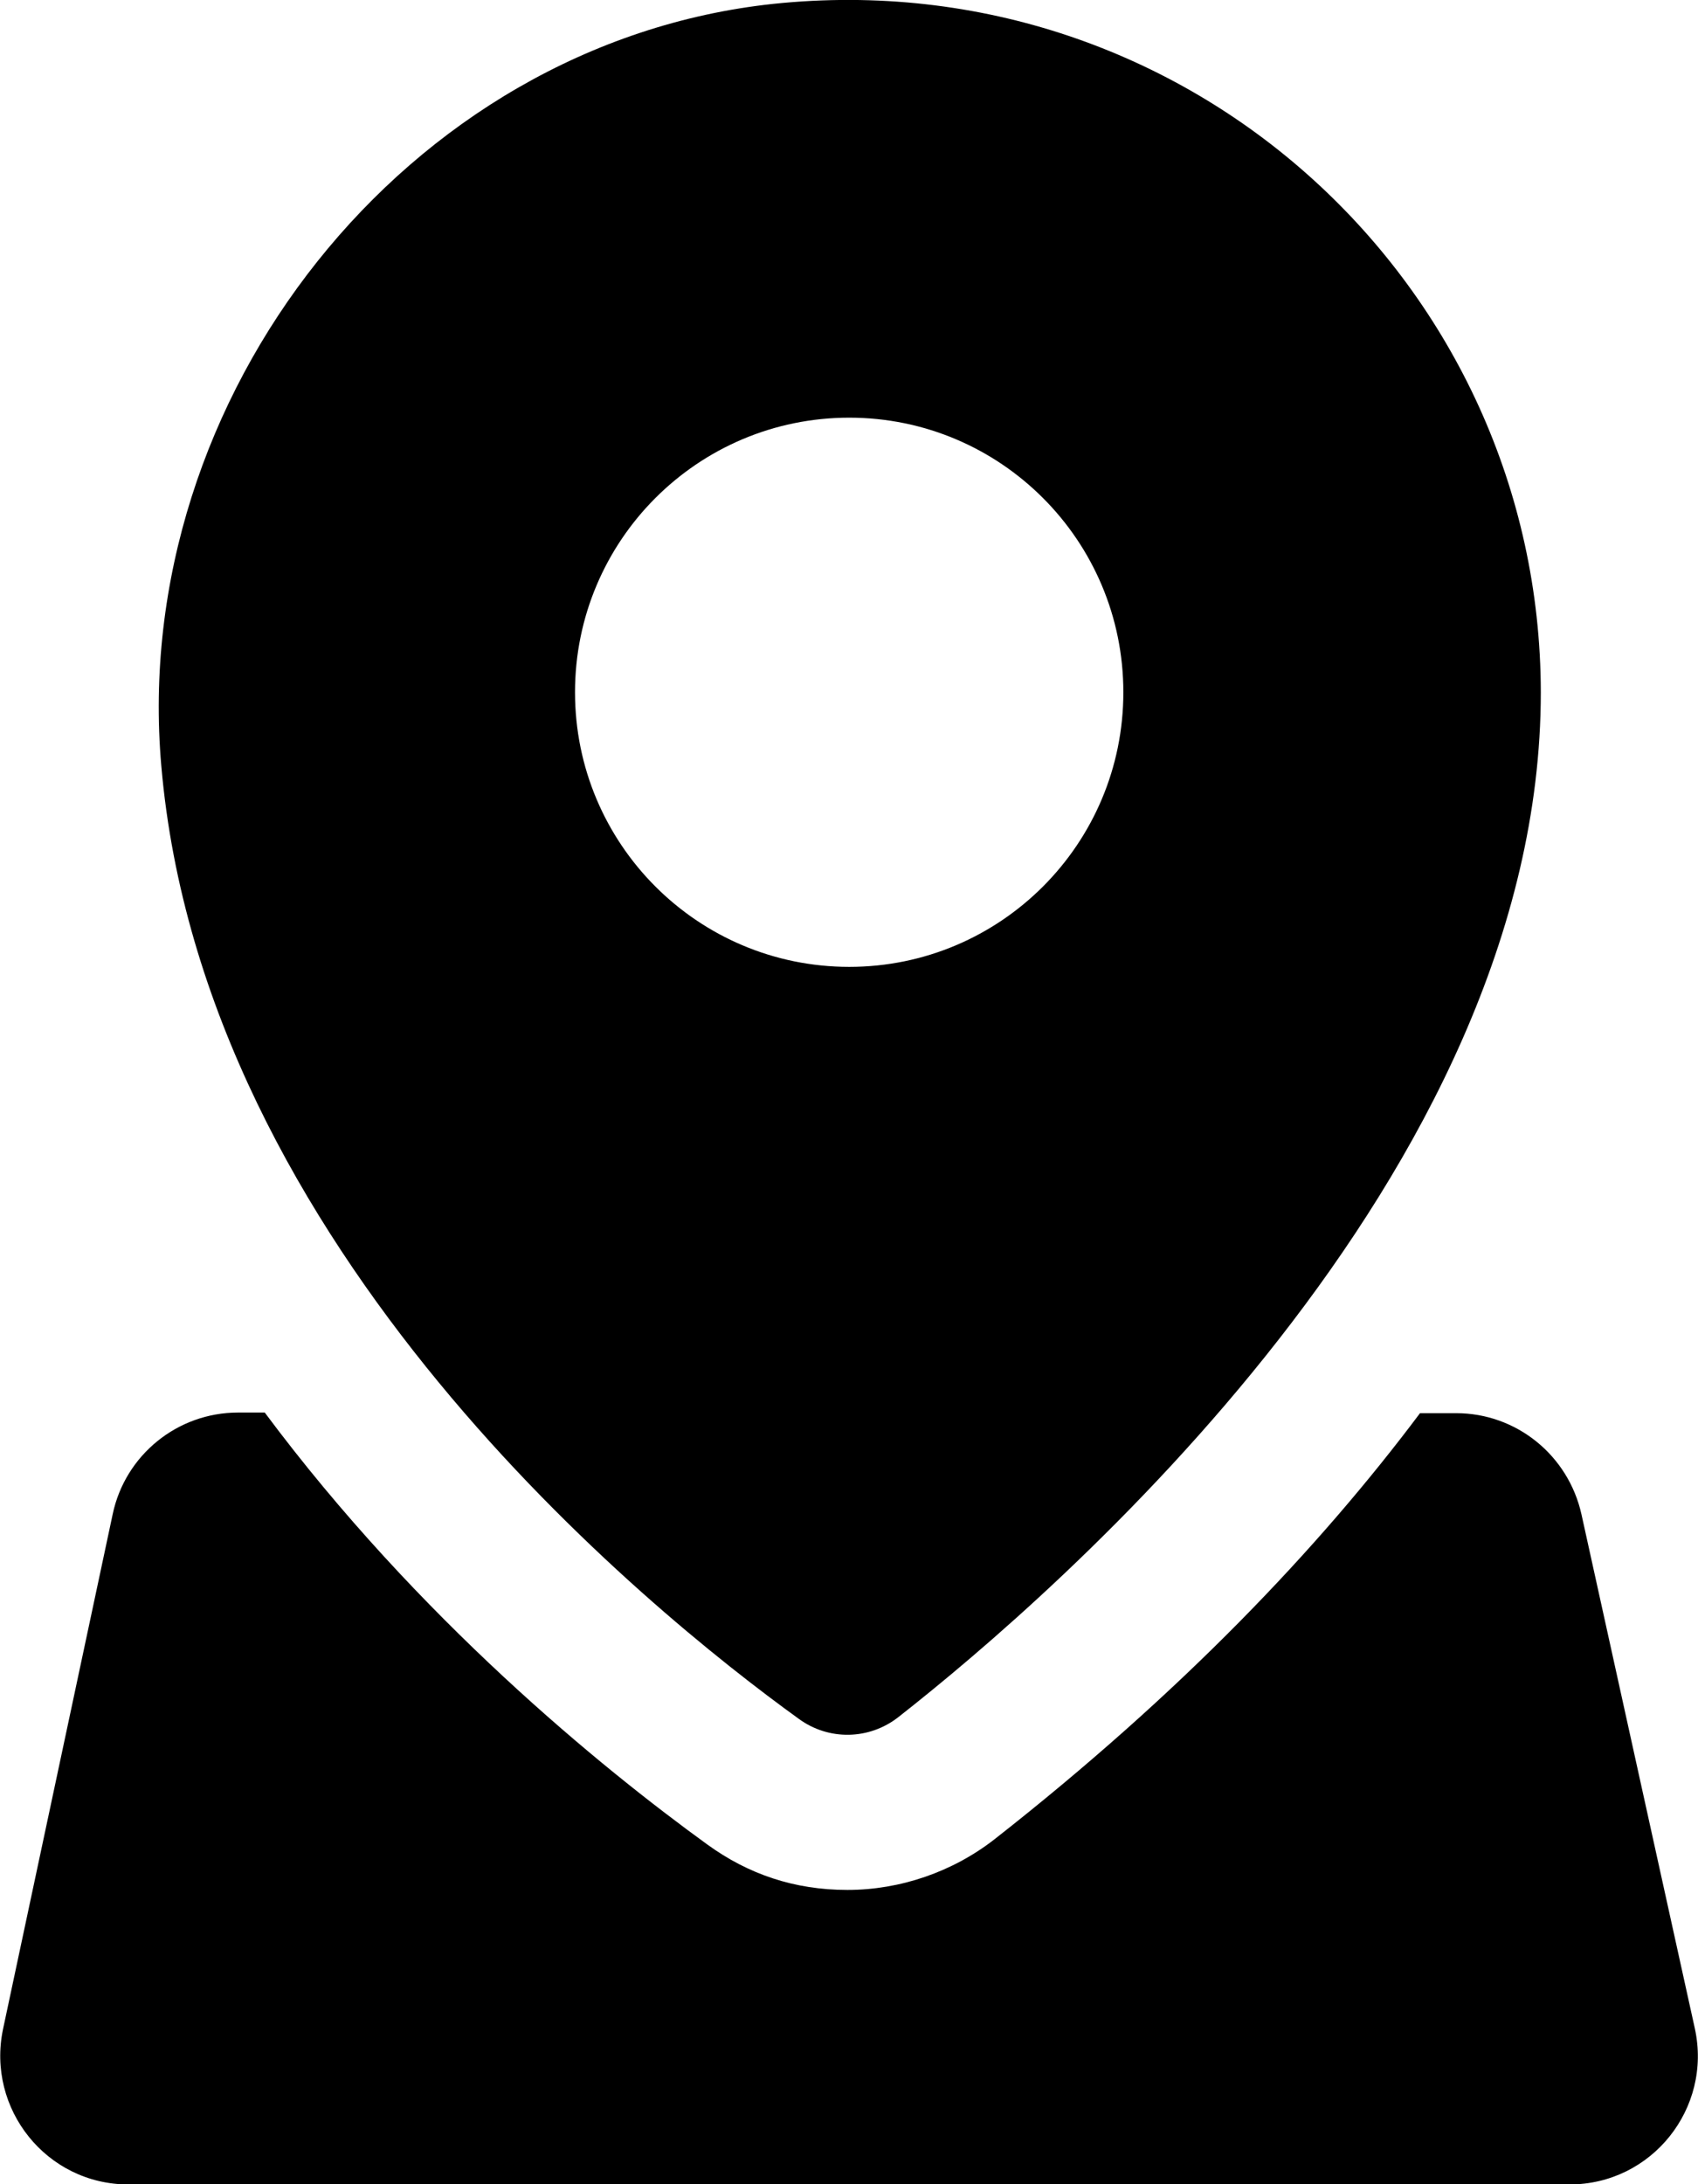 <svg xmlns="http://www.w3.org/2000/svg" width="14" height="18" viewBox="0 0 14 18" fill="none">
  <g clip-path="url(#clip0_1861_22775)">
    <path
      d="M6.375 0.032C3.349 0.356 1.063 3.272 1.33 6.312C1.674 10.293 5.332 13.26 6.586 14.165C6.832 14.345 7.166 14.34 7.408 14.15C8.707 13.131 12.704 9.686 12.704 5.705C12.699 2.352 9.802 -0.328 6.375 0.032ZM7.002 7.968C5.753 7.968 4.741 6.955 4.741 5.705C4.741 4.455 5.753 3.442 7.002 3.442C8.25 3.442 9.262 4.455 9.262 5.705C9.262 6.955 8.25 7.968 7.002 7.968Z"
      fill="currentColor" />
    <path
      d="M13.974 16.717L13.039 12.479C12.931 11.995 12.505 11.646 12.006 11.646H11.708C10.871 12.762 9.74 13.95 8.199 15.158C7.855 15.426 7.423 15.575 6.987 15.575C6.55 15.575 6.17 15.446 5.831 15.2C4.957 14.567 3.447 13.338 2.183 11.641H1.962C1.464 11.641 1.032 11.99 0.929 12.479L0.025 16.722C-0.113 17.38 0.385 18.002 1.058 18.002H12.941C13.619 18.002 14.118 17.375 13.974 16.717Z"
      fill="currentColor" />
  </g>
  <defs>
    <clipPath id="clip0_1861_22775">
      <rect width="14" height="18" fill="white" />
    </clipPath>
  </defs>
</svg>